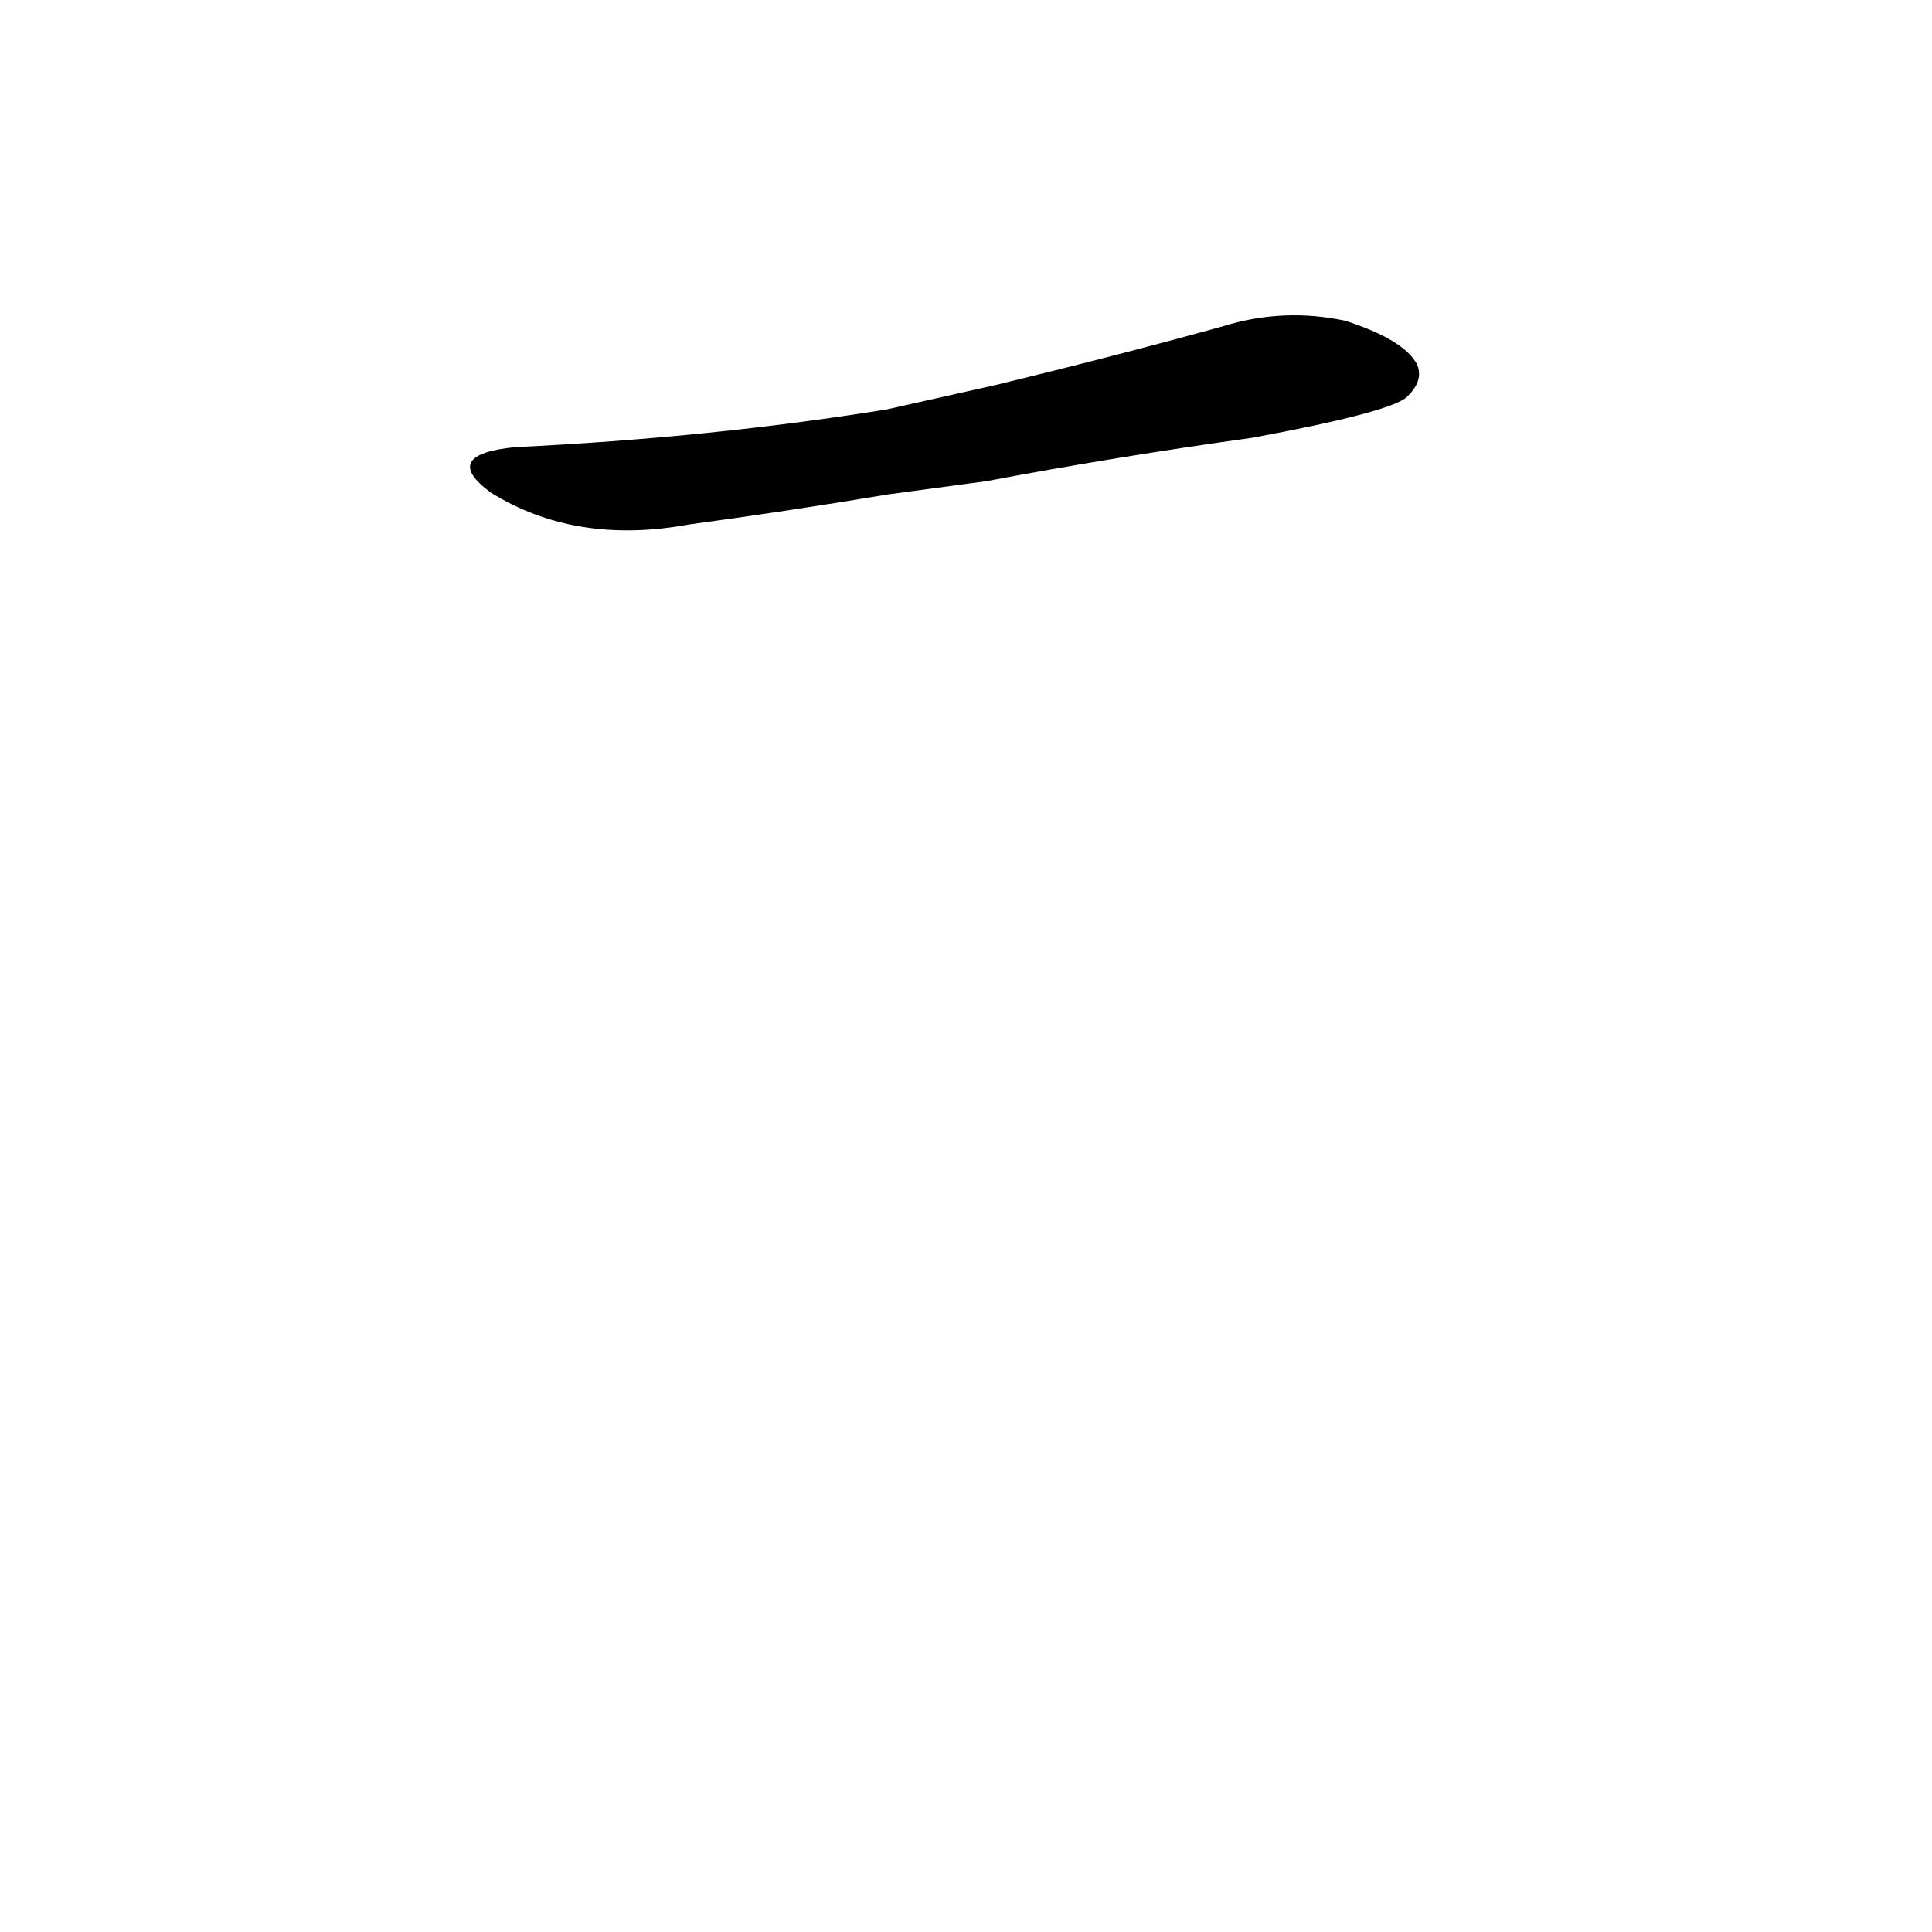 <?xml version='1.0' encoding='utf-8'?>
<svg xmlns="http://www.w3.org/2000/svg" version="1.1" viewBox="0 0 1024 1024"><g transform="scale(1, -1) translate(0, -900)"><path d="M 523 645 Q 592 658 664 668 Q 734 681 745 689 Q 755 698 751 707 Q 744 720 713 730 Q 680 737 648 727 Q 590 711 528 696 L 470 683 Q 377 668 273 663 Q 233 659 260 639 Q 305 611 365 622 Q 417 629 471 638 L 523 645 Z" fill="black" /></g></svg>